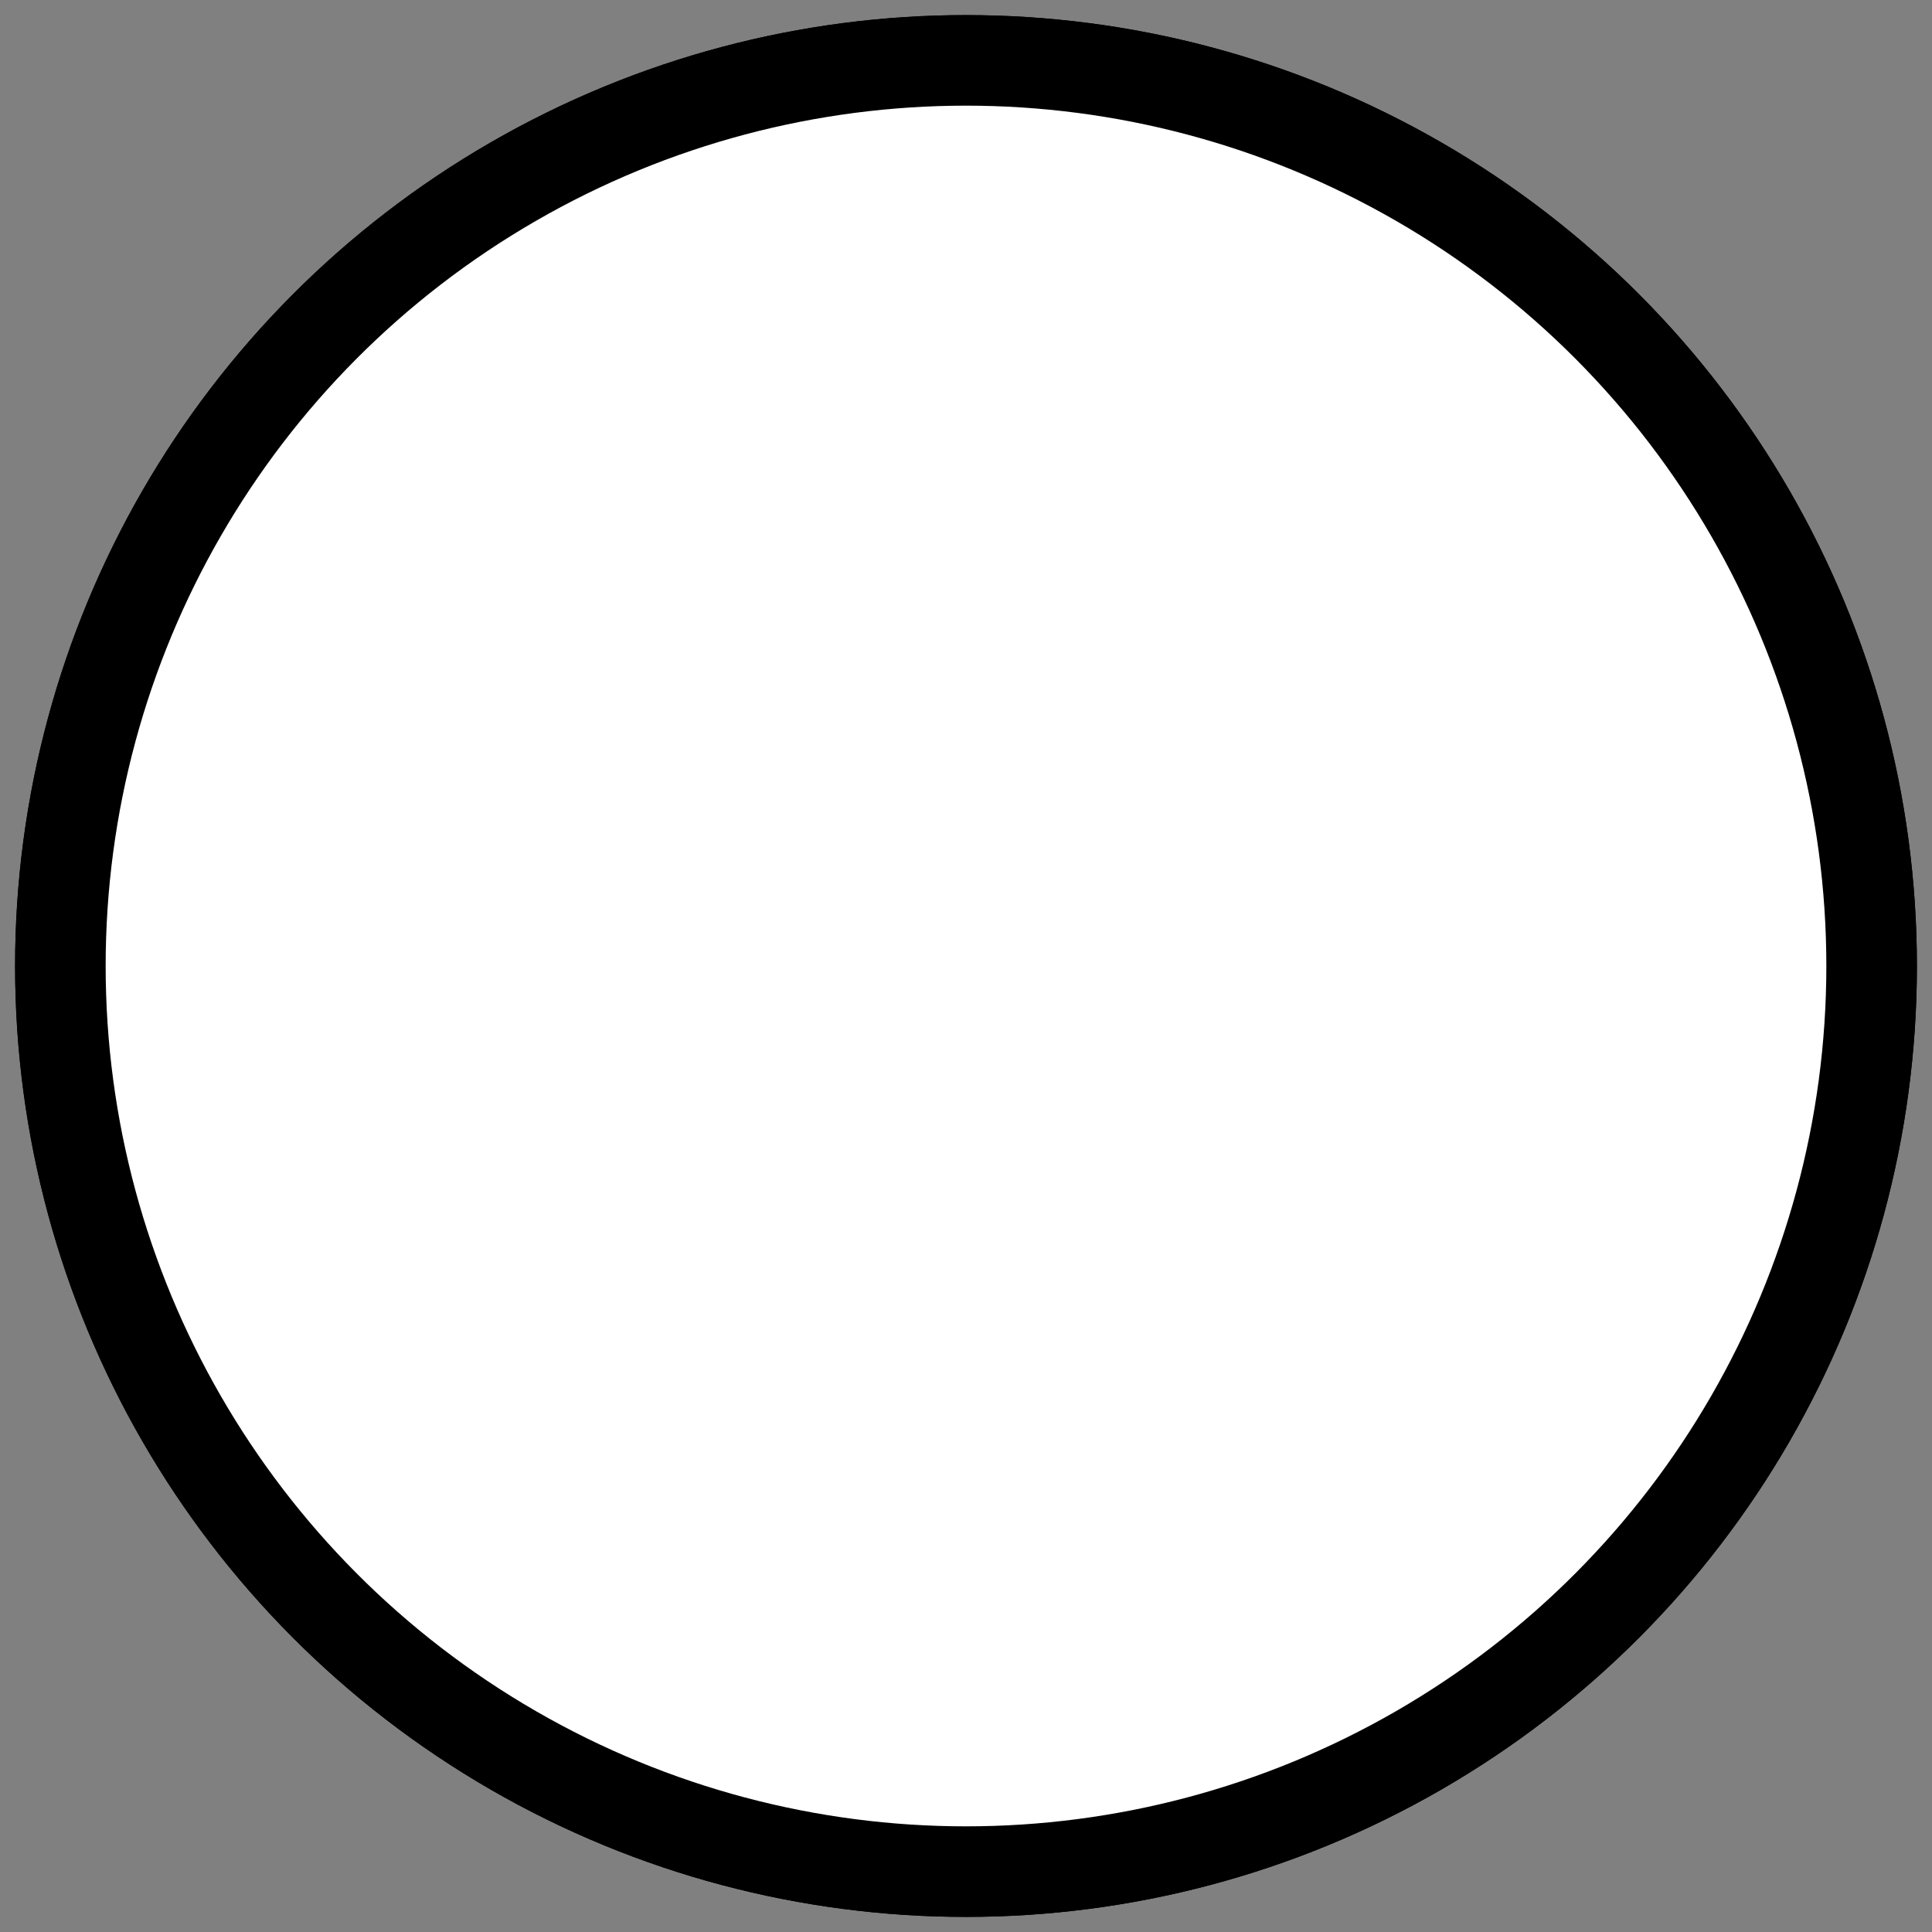 <?xml version="1.0" encoding="UTF-8" standalone="no"?>
<svg
   xmlns:dc="http://purl.org/dc/elements/1.1/"
   xmlns:cc="http://creativecommons.org/ns#"
   xmlns:rdf="http://www.w3.org/1999/02/22-rdf-syntax-ns#"
   xmlns:svg="http://www.w3.org/2000/svg"
   xmlns="http://www.w3.org/2000/svg"
   id="svg2"
   width="64"
   height="64"
   viewBox="0 0 64 64"
   version="1.1">
  <rect x="0" y="0" width="64" height="64" fill="#808080" stroke="none"/>
  <defs
     id="defs10" />
  <g
     id="True">
    <circle
       r="30"
       cy="32"
       cx="32"
       id="path4166"
       style="opacity:1;fill:#ffffff;fill-opacity:1;stroke:#000000;stroke-width:3;stroke-linecap:butt;stroke-linejoin:miter;stroke-miterlimit:0;stroke-dasharray:none;stroke-opacity:1" />
    <circle
       r="22"
       cy="32"
       cx="32"
       id="path4166-1"
       style="opacity:1;fill:#000000;fill-opacity:1;stroke:none;stroke-width:3;stroke-linecap:butt;stroke-linejoin:miter;stroke-miterlimit:0;stroke-dasharray:none;stroke-opacity:1" />
  </g>
  <circle
     style="opacity:1;fill:#ffffff;fill-opacity:1;stroke:#000000;stroke-width:3;stroke-linecap:butt;stroke-linejoin:miter;stroke-miterlimit:0;stroke-dasharray:none;stroke-opacity:1"
     id="False"
     cx="32"
     cy="32"
     r="30" />
</svg>
